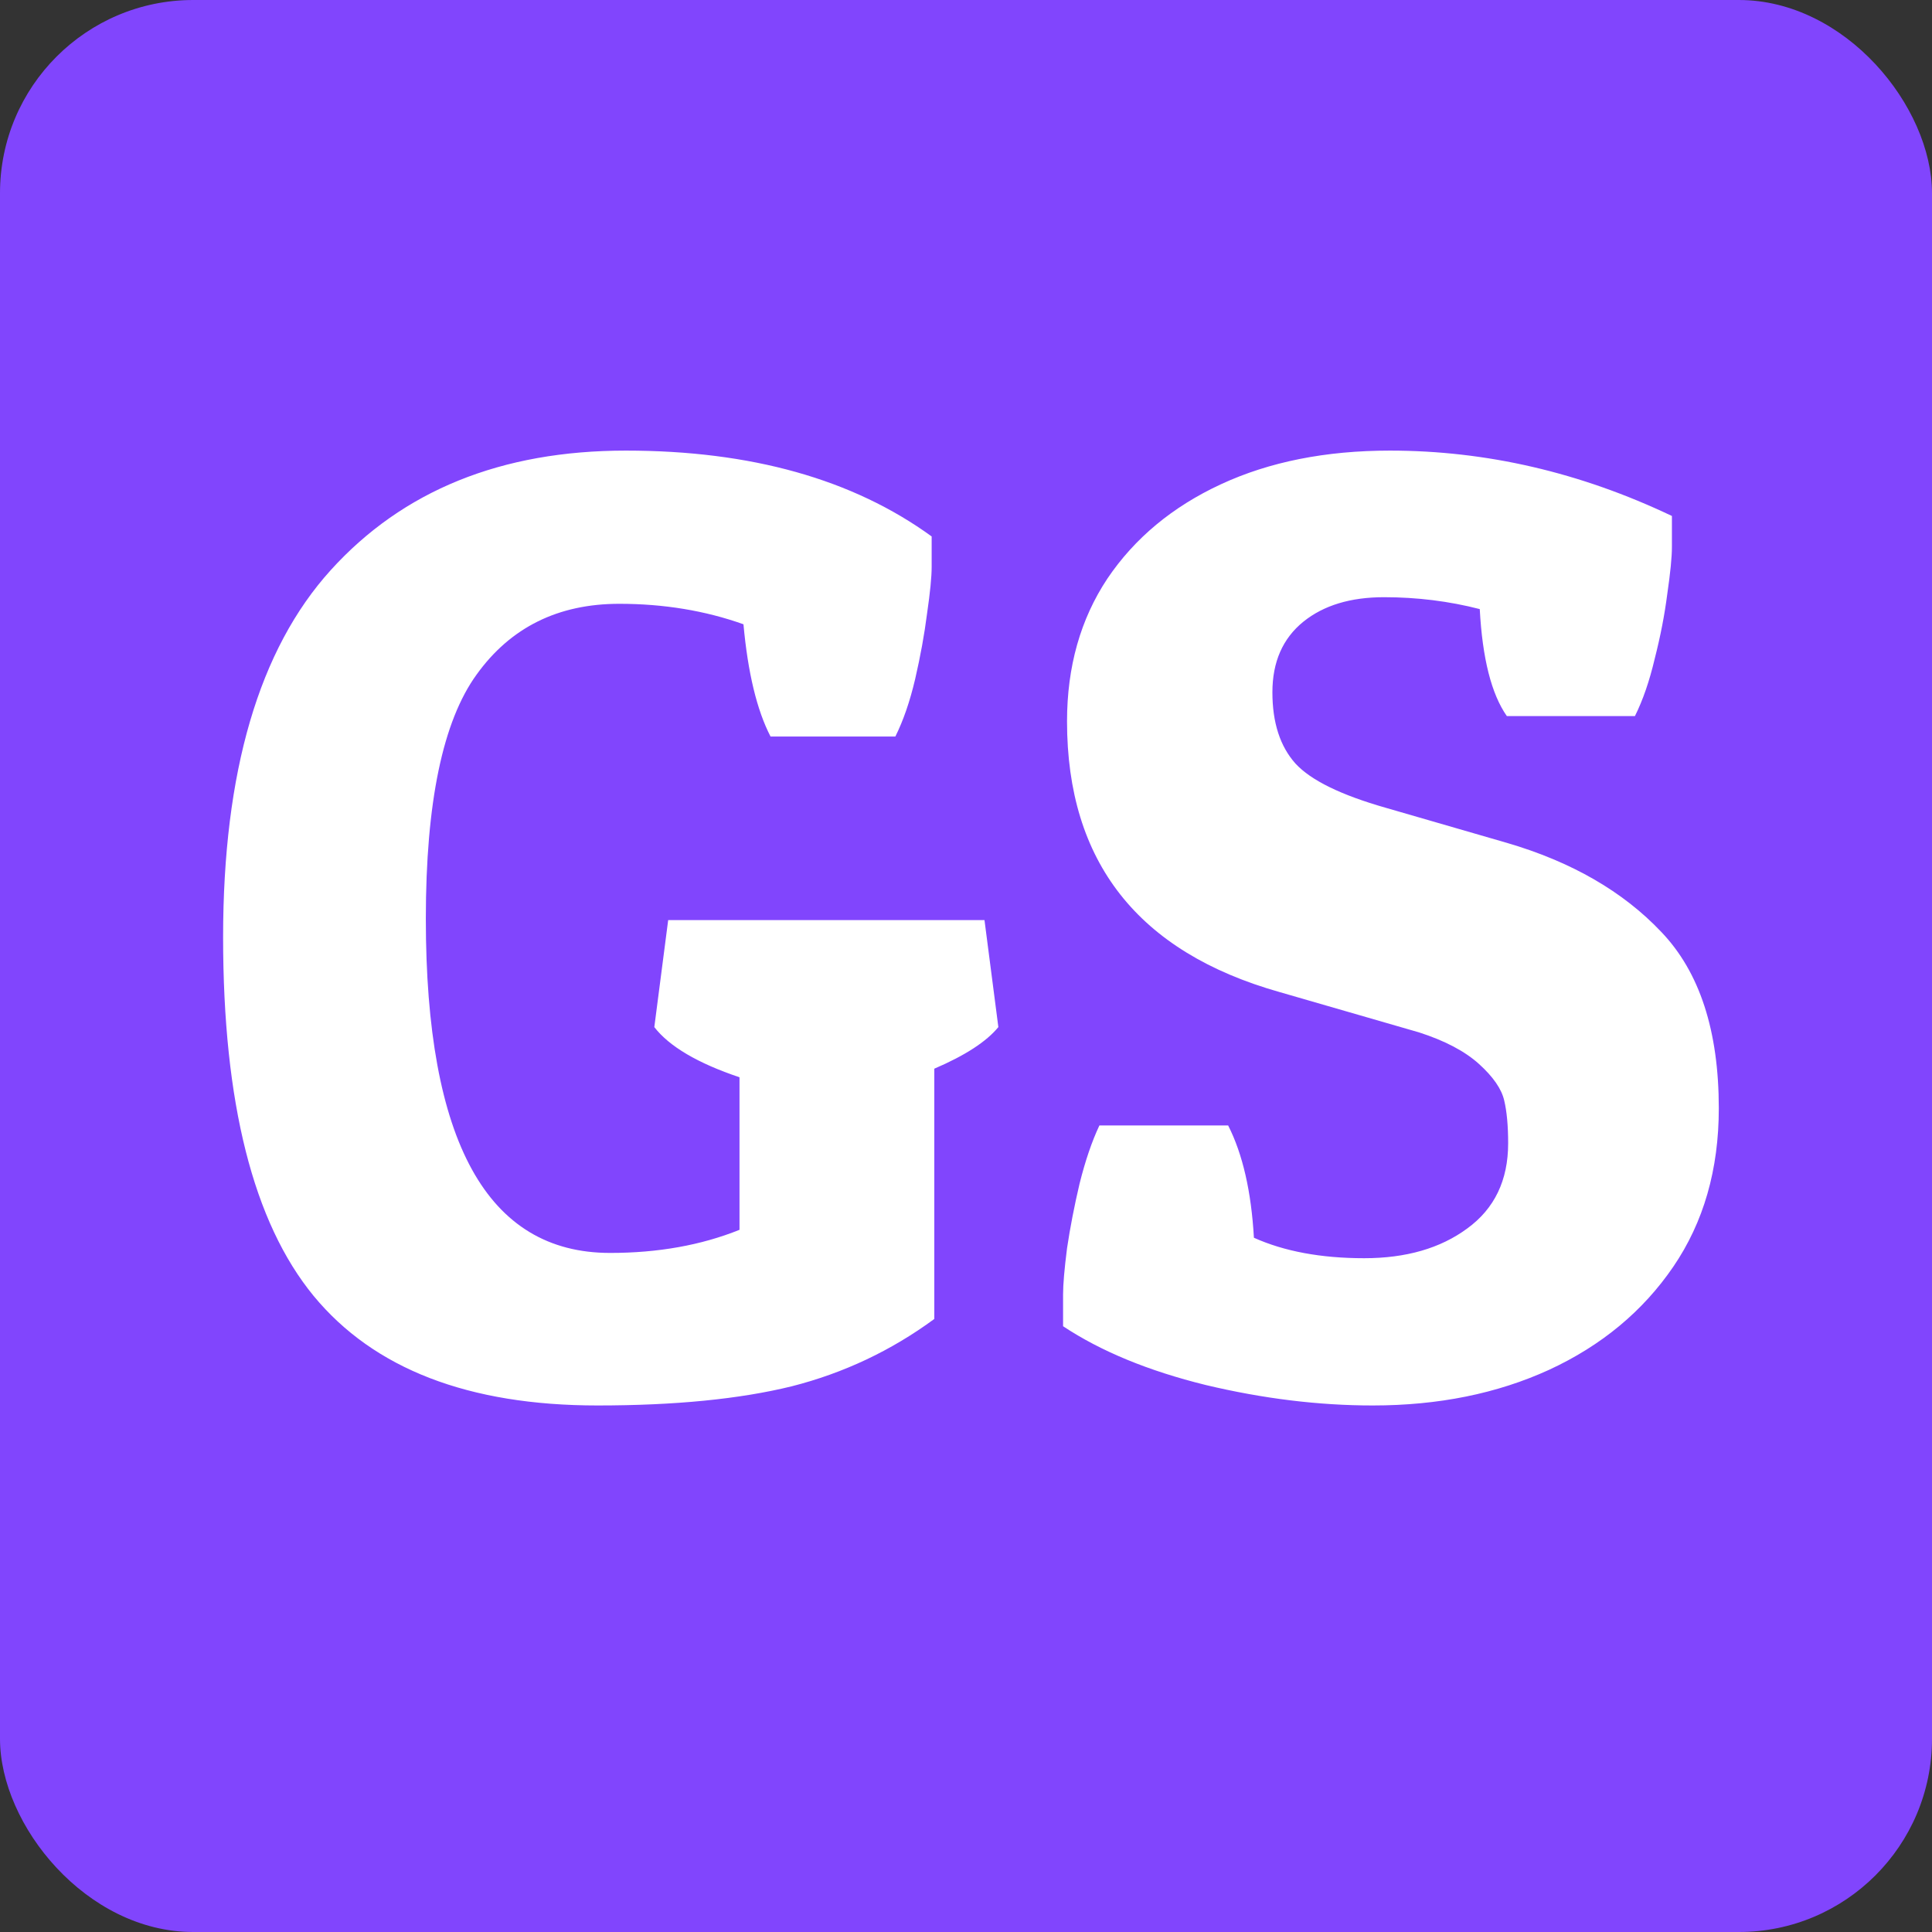 <svg width="500" height="500" viewBox="0 0 500 500" fill="none" xmlns="http://www.w3.org/2000/svg">
<rect x="0" y="0" width="500" height="500" fill="#333333" stroke="none"/>
<g clip-path="url(#clip0_1005_55)">
<rect width="500" height="500" rx="50" fill="#8145FD"/>
<path d="M160.278 156.264C144.442 156.264 132.137 162.359 123.364 174.55C114.591 186.627 110.205 207.704 110.205 237.782C110.205 295.432 126.099 324.257 157.886 324.257C170.304 324.257 181.47 322.263 191.382 318.275V278.798C180.558 275.152 173.21 270.823 169.336 265.81L172.925 238.124H254.785L258.374 265.81C255.298 269.569 249.772 273.158 241.797 276.576V341.347C230.632 349.55 218.327 355.36 204.883 358.778C191.439 362.082 174.691 363.734 154.639 363.734C121.257 363.734 96.761 354.278 81.152 335.365C65.544 316.339 57.739 285.406 57.739 242.567C57.739 199.729 67.025 168.056 85.596 147.548C104.281 126.926 129.744 116.615 161.987 116.615C194.344 116.615 220.719 124.021 241.113 138.832V146.693C241.113 149.314 240.715 153.358 239.917 158.827C239.233 164.182 238.208 169.822 236.841 175.746C235.474 181.557 233.765 186.513 231.714 190.614H199.414C195.882 183.778 193.547 174.094 192.407 161.562C182.495 158.03 171.785 156.264 160.278 156.264ZM382.959 157.631C374.984 155.58 366.724 154.555 358.179 154.555C349.52 154.555 342.57 156.662 337.329 160.878C331.974 165.207 329.297 171.303 329.297 179.164C329.297 187.025 331.291 193.178 335.278 197.621C339.266 201.951 347.07 205.767 358.691 209.071L389.966 218.129C406.714 223.028 420.044 230.718 429.956 241.2C439.868 251.568 444.824 266.778 444.824 286.83C444.824 302.667 440.894 316.339 433.032 327.846C425.171 339.353 414.461 348.24 400.903 354.506C387.459 360.658 372.249 363.734 355.273 363.734C341.26 363.734 326.847 361.968 312.036 358.437C297.225 354.791 284.92 349.721 275.122 343.227V335.023C275.122 332.403 275.464 328.415 276.147 323.061C276.945 317.706 278.027 312.123 279.395 306.312C280.876 300.388 282.585 295.375 284.521 291.273H317.847C321.606 298.679 323.828 308.363 324.512 320.326C332.373 323.858 341.886 325.624 353.052 325.624C363.875 325.624 372.762 323.061 379.712 317.934C386.776 312.807 390.308 305.458 390.308 295.888C390.308 291.33 389.966 287.628 389.282 284.779C388.599 281.817 386.434 278.684 382.788 275.38C379.142 272.076 373.958 269.341 367.236 267.177L331.177 256.752C294.491 246.384 276.147 223.028 276.147 186.684C276.147 172.556 279.622 160.251 286.572 149.77C293.636 139.288 303.434 131.142 315.967 125.331C328.499 119.521 343.083 116.615 359.717 116.615C384.668 116.615 408.993 122.255 432.69 133.534V141.566C432.69 144.187 432.292 148.231 431.494 153.7C430.811 159.055 429.728 164.638 428.247 170.448C426.88 176.259 425.171 181.215 423.12 185.316H389.966C385.978 179.62 383.643 170.391 382.959 157.631Z" fill="white"/>
</g>
<defs>
<clipPath id="clip0_1005_55">
<rect width="500" height="500" rx="50" fill="white"/>
</clipPath>
</defs>
</svg>
